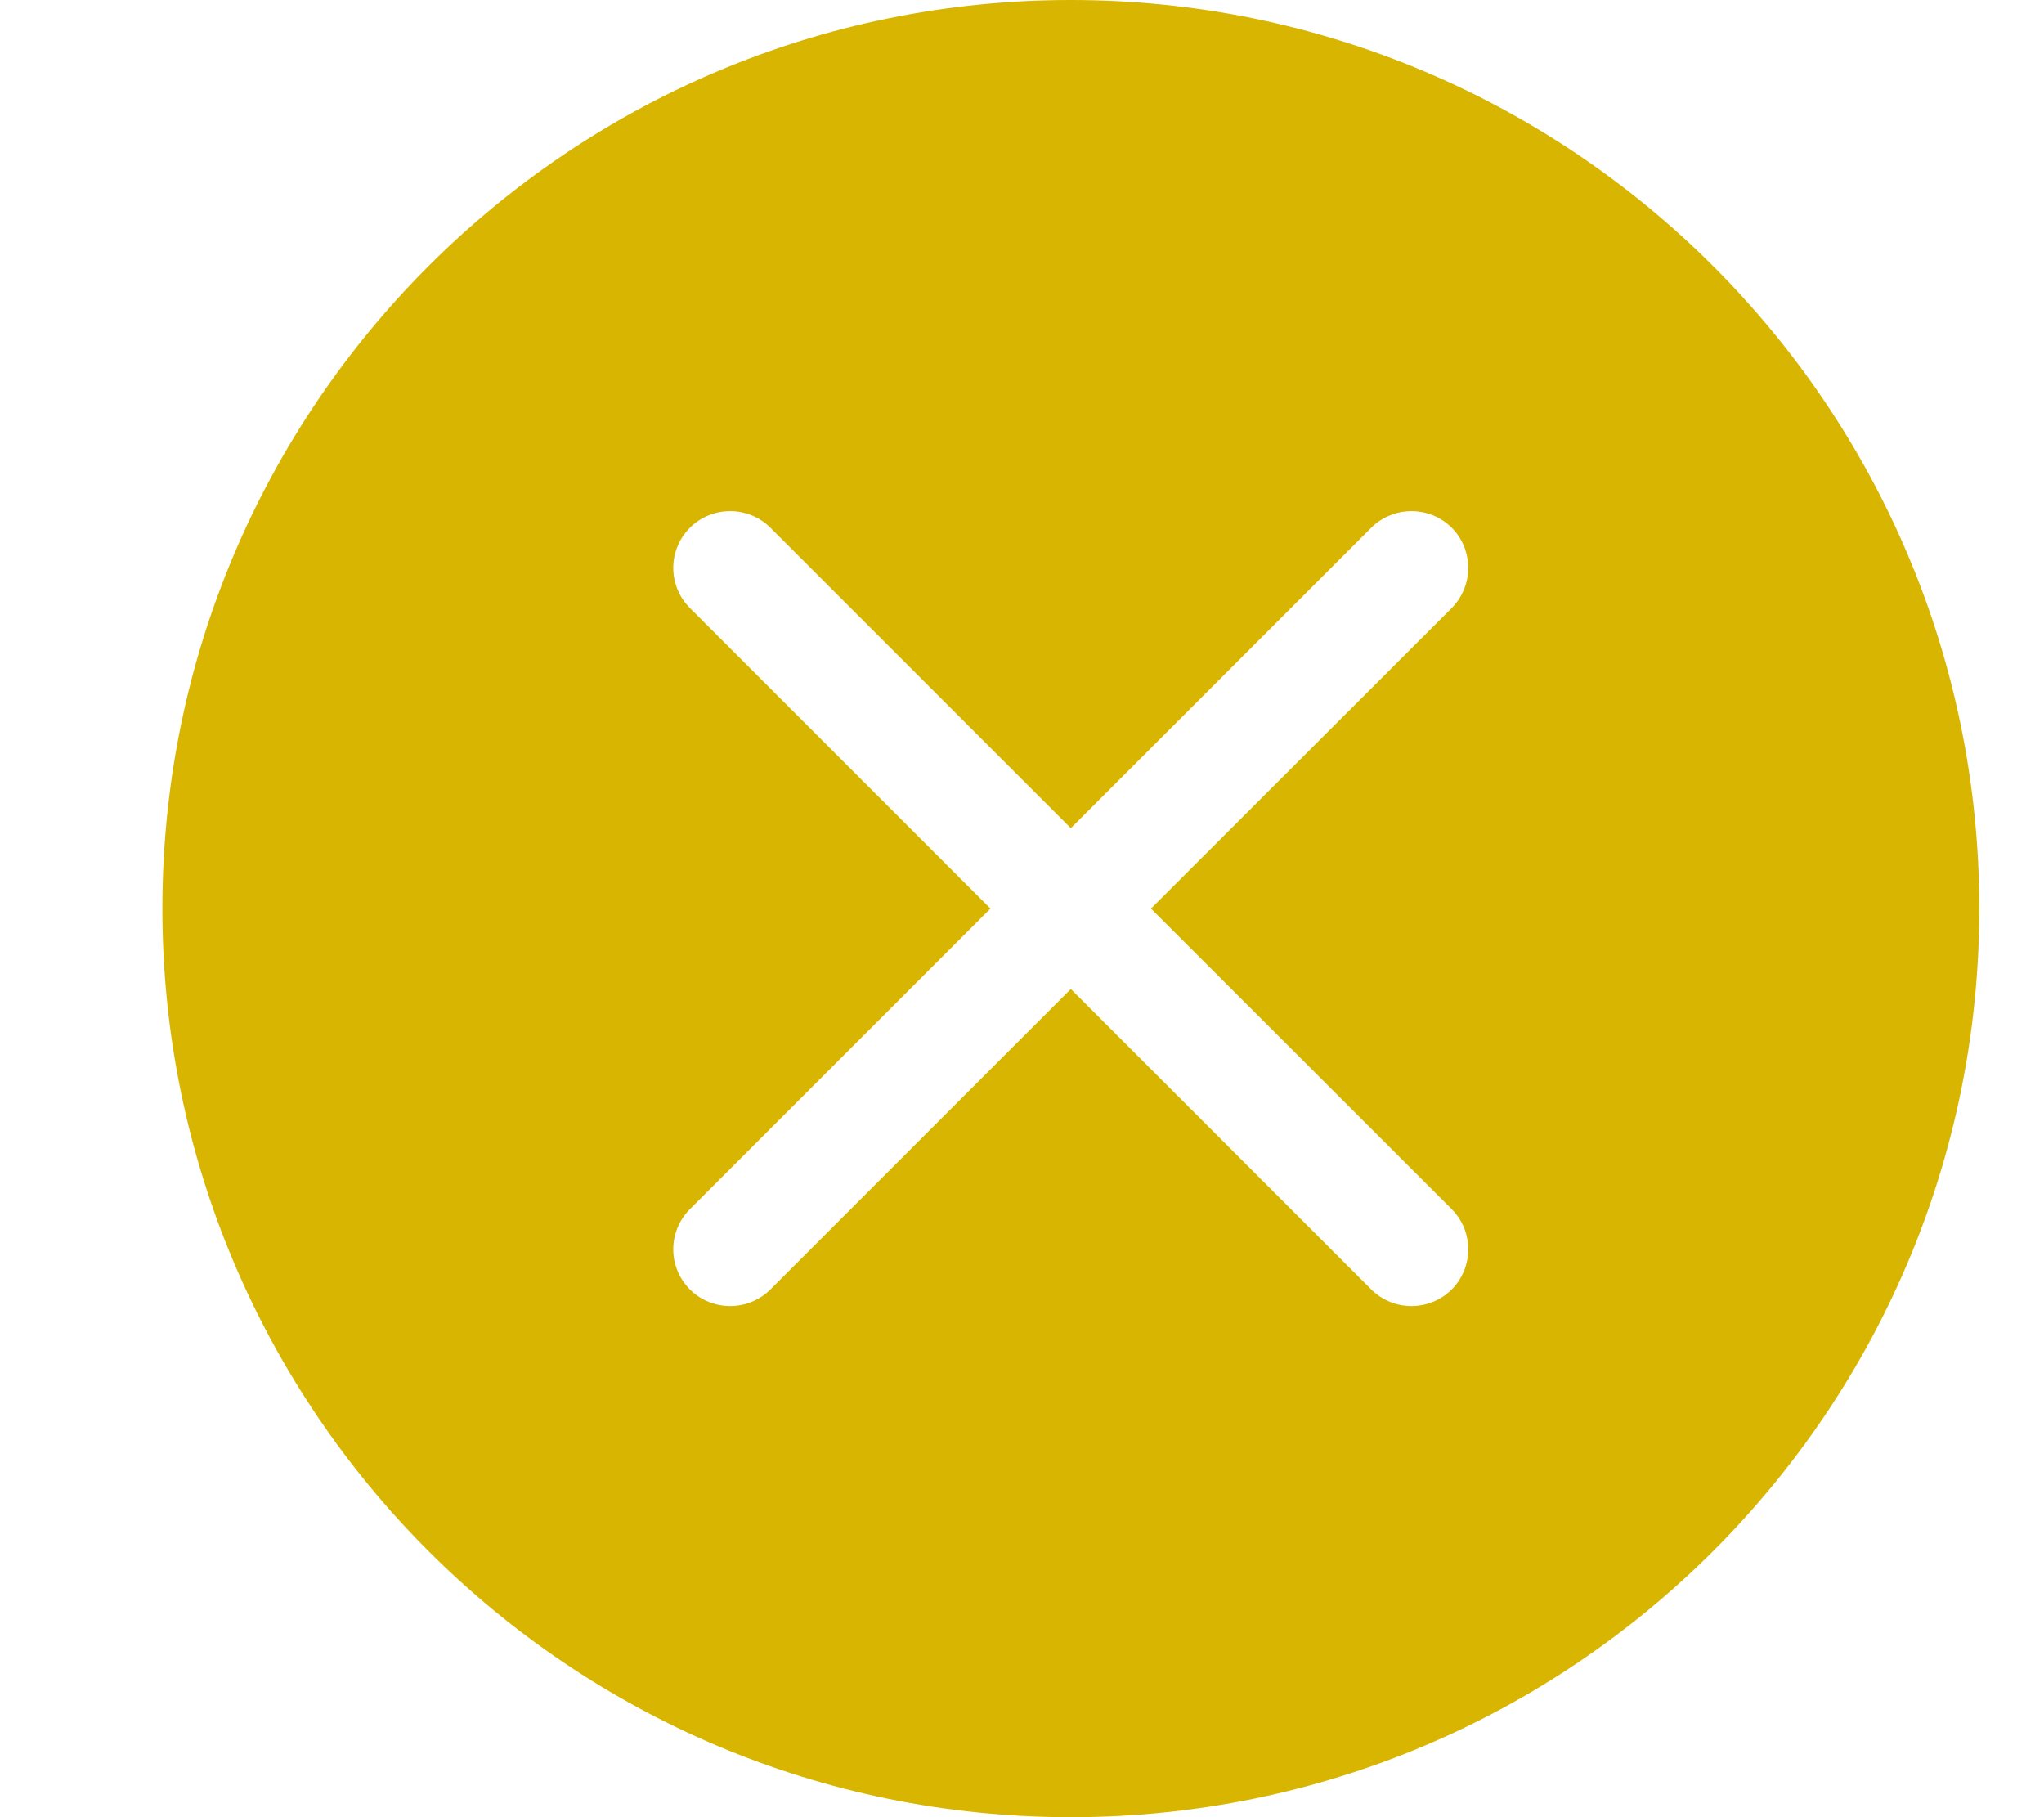 <svg width="9" height="8" viewBox="0 0 9 8" fill="none" xmlns="http://www.w3.org/2000/svg">
<g id="x-circle-fill">
<path id="Subtract" d="M8.715 4C8.715 6.209 6.924 8 4.715 8C2.506 8 0.715 6.209 0.715 4C0.715 1.791 2.506 0 4.715 0C6.924 0 8.715 1.791 8.715 4ZM3.392 2.323C3.294 2.226 3.136 2.226 3.038 2.323C2.94 2.421 2.94 2.579 3.038 2.677L4.361 4L3.038 5.323C2.94 5.421 2.94 5.579 3.038 5.677C3.136 5.774 3.294 5.774 3.392 5.677L4.715 4.354L6.038 5.677C6.136 5.774 6.294 5.774 6.392 5.677C6.489 5.579 6.489 5.421 6.392 5.323L5.068 4L6.392 2.677C6.489 2.579 6.489 2.421 6.392 2.323C6.294 2.226 6.136 2.226 6.038 2.323L4.715 3.646L3.392 2.323Z" fill="#D8B500"/>
</g>
</svg>
